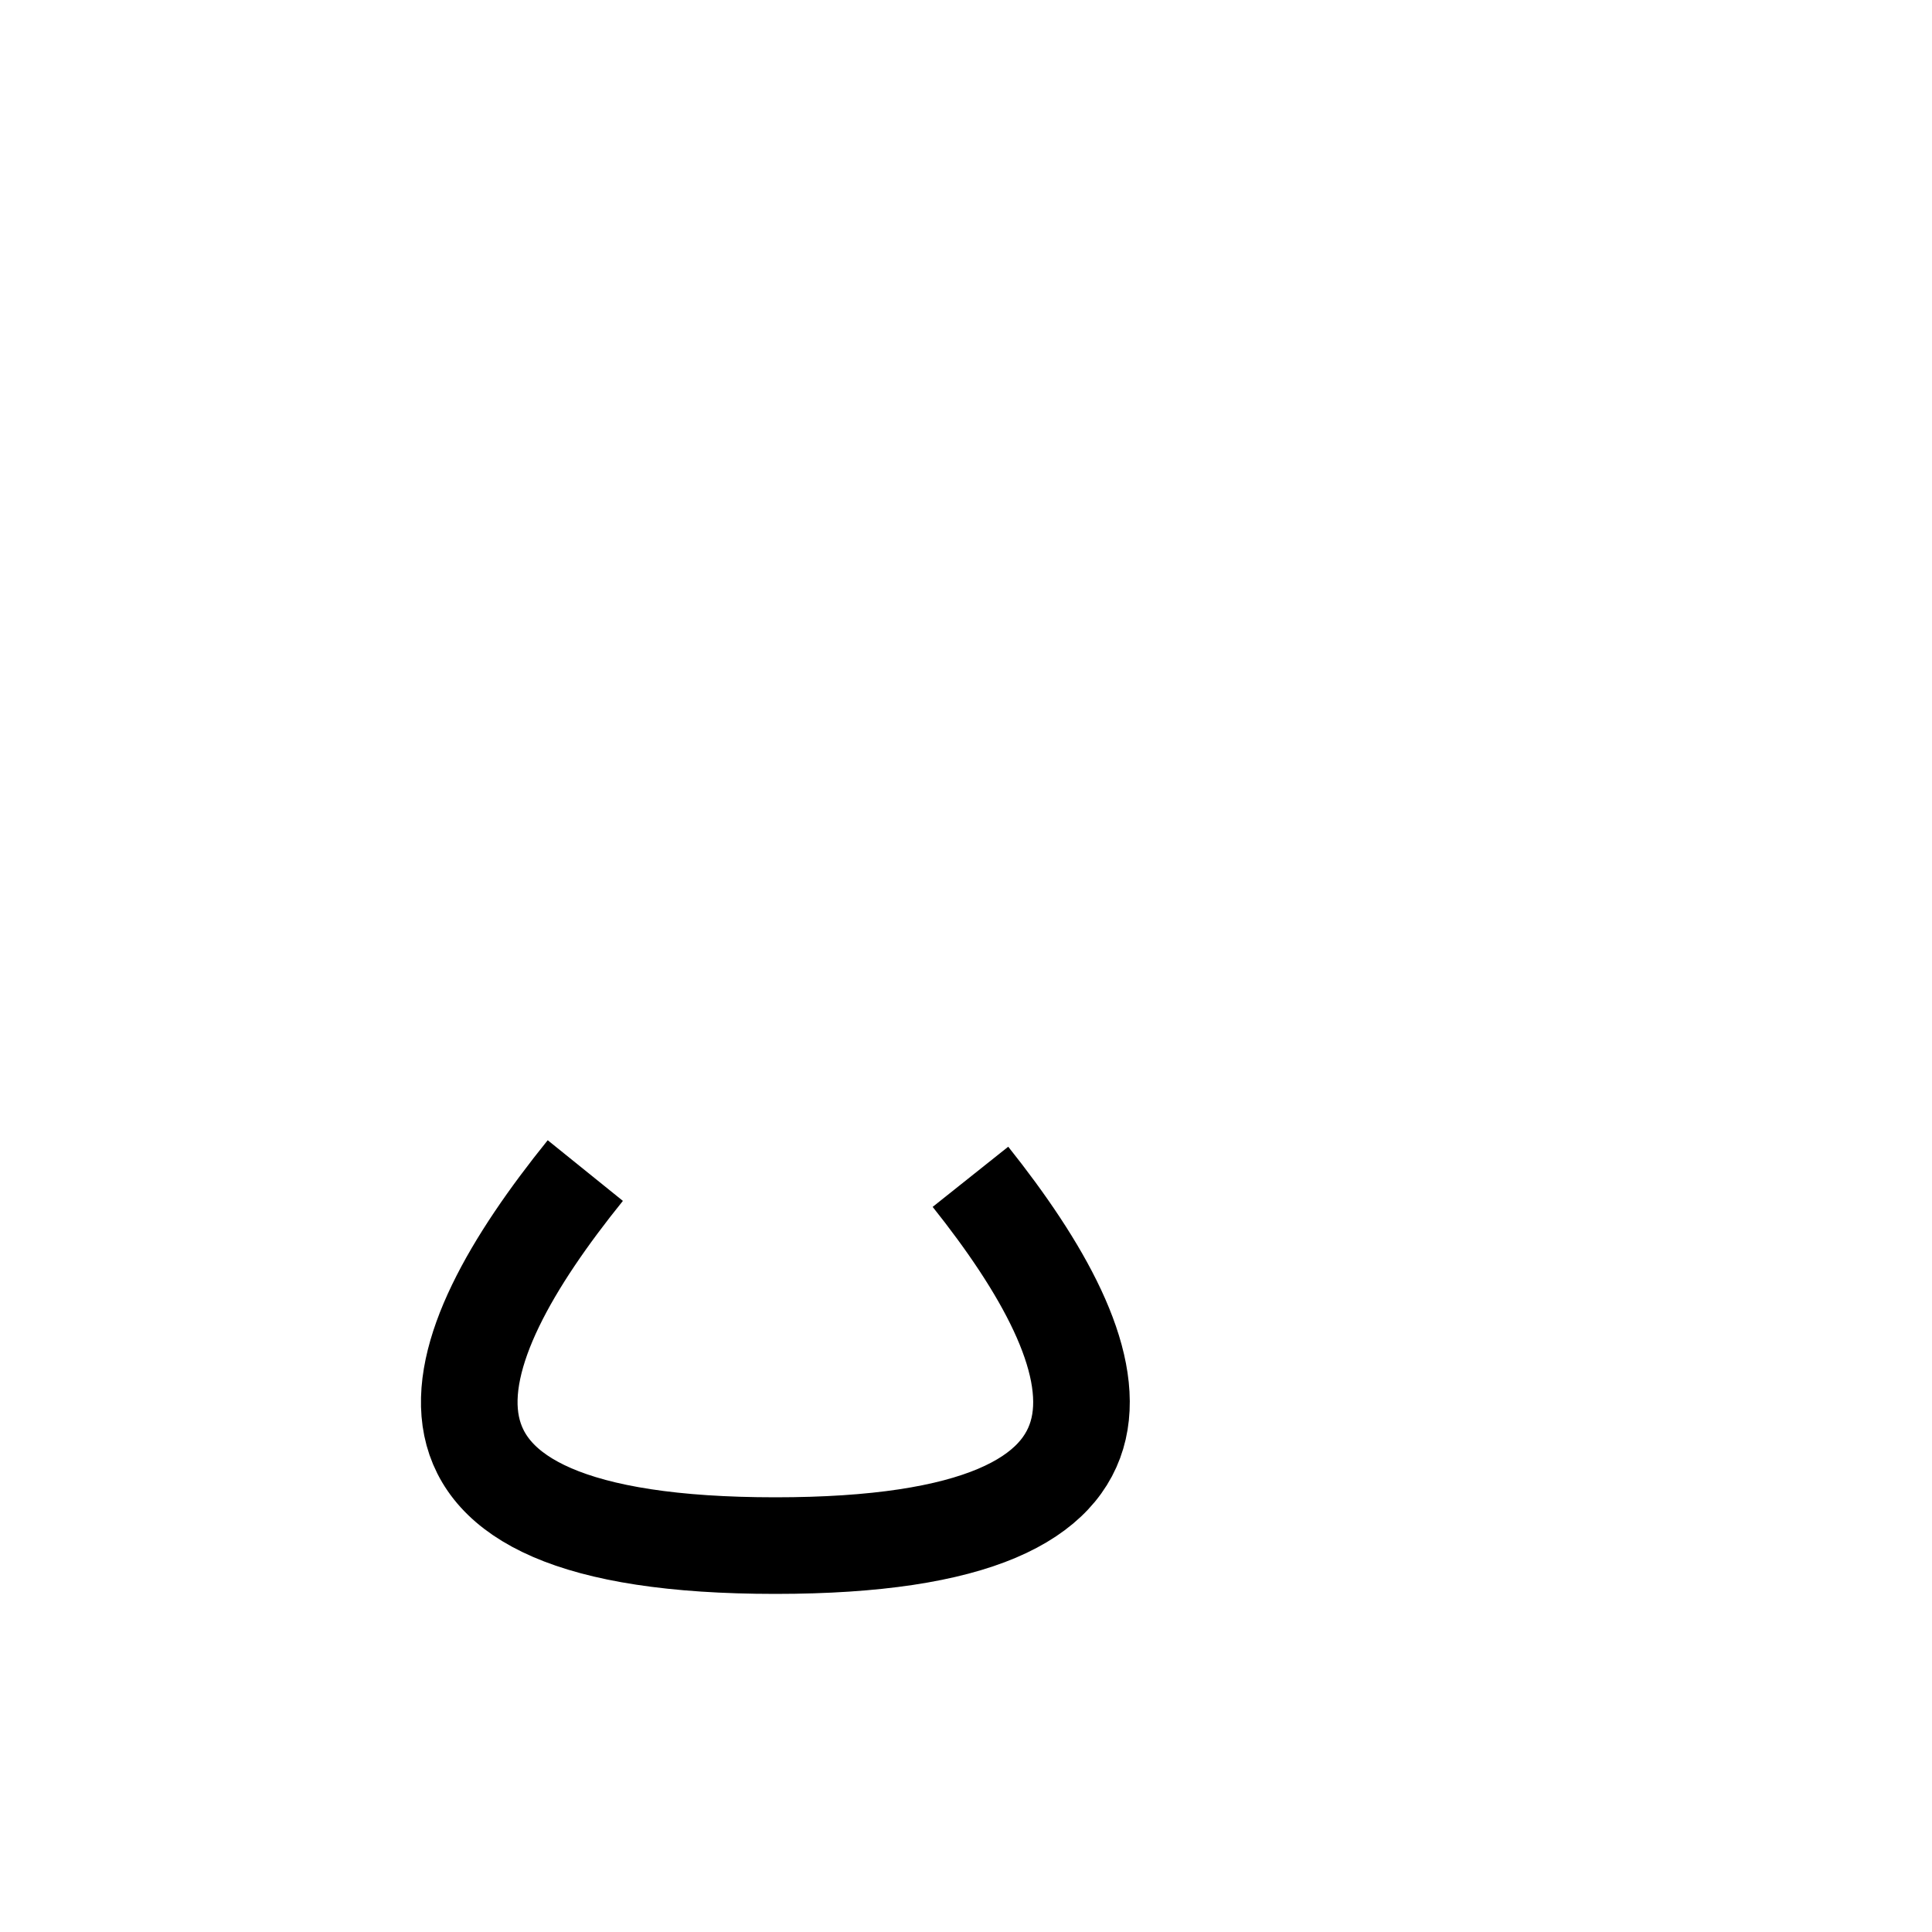 <?xml version="1.0" encoding="UTF-8" standalone="no"?>
<!-- Created with Inkscape (http://www.inkscape.org/) -->

<svg
   width="1000"
   height="1000"
   viewBox="0 0 1000 1000"
   version="1.1"
   id="svg5"
   inkscape:version="1.1.2 (0a00cf5339, 2022-02-04, custom)"
   sodipodi:docname="16_kha.svg"
   xmlns:inkscape="http://www.inkscape.org/namespaces/inkscape"
   xmlns:sodipodi="http://sodipodi.sourceforge.net/DTD/sodipodi-0.dtd"
   xmlns="http://www.w3.org/2000/svg"
   xmlns:svg="http://www.w3.org/2000/svg">
  <sodipodi:namedview
     id="namedview7"
     pagecolor="#505050"
     bordercolor="#ffffff"
     borderopacity="1"
     inkscape:pageshadow="0"
     inkscape:pageopacity="0"
     inkscape:pagecheckerboard="1"
     inkscape:document-units="px"
     showgrid="false"
     showguides="true"
     inkscape:guide-bbox="true"
     inkscape:zoom="1.2649355"
     inkscape:cx="258.5112"
     inkscape:cy="610.3078"
     inkscape:window-width="1920"
     inkscape:window-height="1020"
     inkscape:window-x="0"
     inkscape:window-y="0"
     inkscape:window-maximized="1"
     inkscape:current-layer="layer5">
    <sodipodi:guide
       position="500,500"
       orientation="-1,0"
       id="guide824"
       inkscape:label=""
       inkscape:locked="true"
       inkscape:color="rgb(0,0,255)" />
    <sodipodi:guide
       position="500,500"
       orientation="0,1"
       id="guide826"
       inkscape:label=""
       inkscape:locked="true"
       inkscape:color="rgb(0,0,255)" />
    <sodipodi:guide
       position="200,800"
       orientation="0,1"
       id="guide828"
       inkscape:label=""
       inkscape:locked="true"
       inkscape:color="rgb(0,0,255)" />
    <sodipodi:guide
       position="200,800"
       orientation="-1,0"
       id="guide830"
       inkscape:label=""
       inkscape:locked="true"
       inkscape:color="rgb(0,0,255)" />
    <sodipodi:guide
       position="800,200"
       orientation="-1,0"
       id="guide832"
       inkscape:label=""
       inkscape:locked="true"
       inkscape:color="rgb(0,0,255)" />
    <sodipodi:guide
       position="800,200"
       orientation="0,1"
       id="guide834"
       inkscape:label=""
       inkscape:locked="true"
       inkscape:color="rgb(0,0,255)" />
    <sodipodi:guide
       position="400,600"
       orientation="-1,0"
       id="guide836"
       inkscape:label=""
       inkscape:locked="true"
       inkscape:color="rgb(0,0,255)" />
    <sodipodi:guide
       position="400,600"
       orientation="0,1"
       id="guide838"
       inkscape:label=""
       inkscape:locked="true"
       inkscape:color="rgb(0,0,255)" />
    <sodipodi:guide
       position="600,400"
       orientation="-1,0"
       id="guide840"
       inkscape:label=""
       inkscape:locked="true"
       inkscape:color="rgb(0,0,255)" />
    <sodipodi:guide
       position="600,400"
       orientation="0,1"
       id="guide842"
       inkscape:label=""
       inkscape:locked="true"
       inkscape:color="rgb(0,0,255)" />
    <sodipodi:guide
       position="225,775"
       orientation="-1,0"
       id="guide5180"
       inkscape:label=""
       inkscape:locked="true"
       inkscape:color="rgb(224,27,36)" />
    <sodipodi:guide
       position="775,225"
       orientation="-1,0"
       id="guide5984"
       inkscape:label=""
       inkscape:locked="true"
       inkscape:color="rgb(224,27,36)" />
    <sodipodi:guide
       position="975,25"
       orientation="0,1"
       id="guide7591"
       inkscape:label=""
       inkscape:locked="true"
       inkscape:color="rgb(224,27,36)" />
    <sodipodi:guide
       position="25,975"
       orientation="0,1"
       id="guide7665"
       inkscape:label=""
       inkscape:locked="true"
       inkscape:color="rgb(224,27,36)" />
    <sodipodi:guide
       position="175,825"
       orientation="0,1"
       id="guide9896"
       inkscape:label=""
       inkscape:locked="true"
       inkscape:color="rgb(51,209,122)" />
    <sodipodi:guide
       position="825,175"
       orientation="0,1"
       id="guide9898"
       inkscape:label=""
       inkscape:locked="true"
       inkscape:color="rgb(51,209,122)" />
    <sodipodi:guide
       position="567.618,825"
       orientation="0,1"
       id="guide40480"
       inkscape:label=""
       inkscape:locked="true"
       inkscape:color="rgb(12,233,155)" />
    <sodipodi:guide
       position="600,700"
       orientation="0,1"
       id="guide40500"
       inkscape:label=""
       inkscape:locked="false"
       inkscape:color="rgb(0,0,255)" />
  </sodipodi:namedview>
  <defs
     id="defs2" />
  <g
     id="layer5"
     inkscape:label="group 5"
     inkscape:groupmode="layer"
     style="display:inline"
     sodipodi:insensitive="true">
    <path
       style="display:inline;fill:none;stroke:#000000;stroke-width:50;stroke-linecap:butt;stroke-linejoin:miter;stroke-miterlimit:4;stroke-dasharray:none;stroke-opacity:1"
       d="M 502.3,609.111 C 576.384,702.148 611.173,800 401.332,800 189.06,800 227.118,699.868 302.953,605.88"
       id="path72978"
       inkscape:label="grp5b"
       sodipodi:nodetypes="csc"
       sodipodi:insensitive="true" />
  </g>
</svg>
